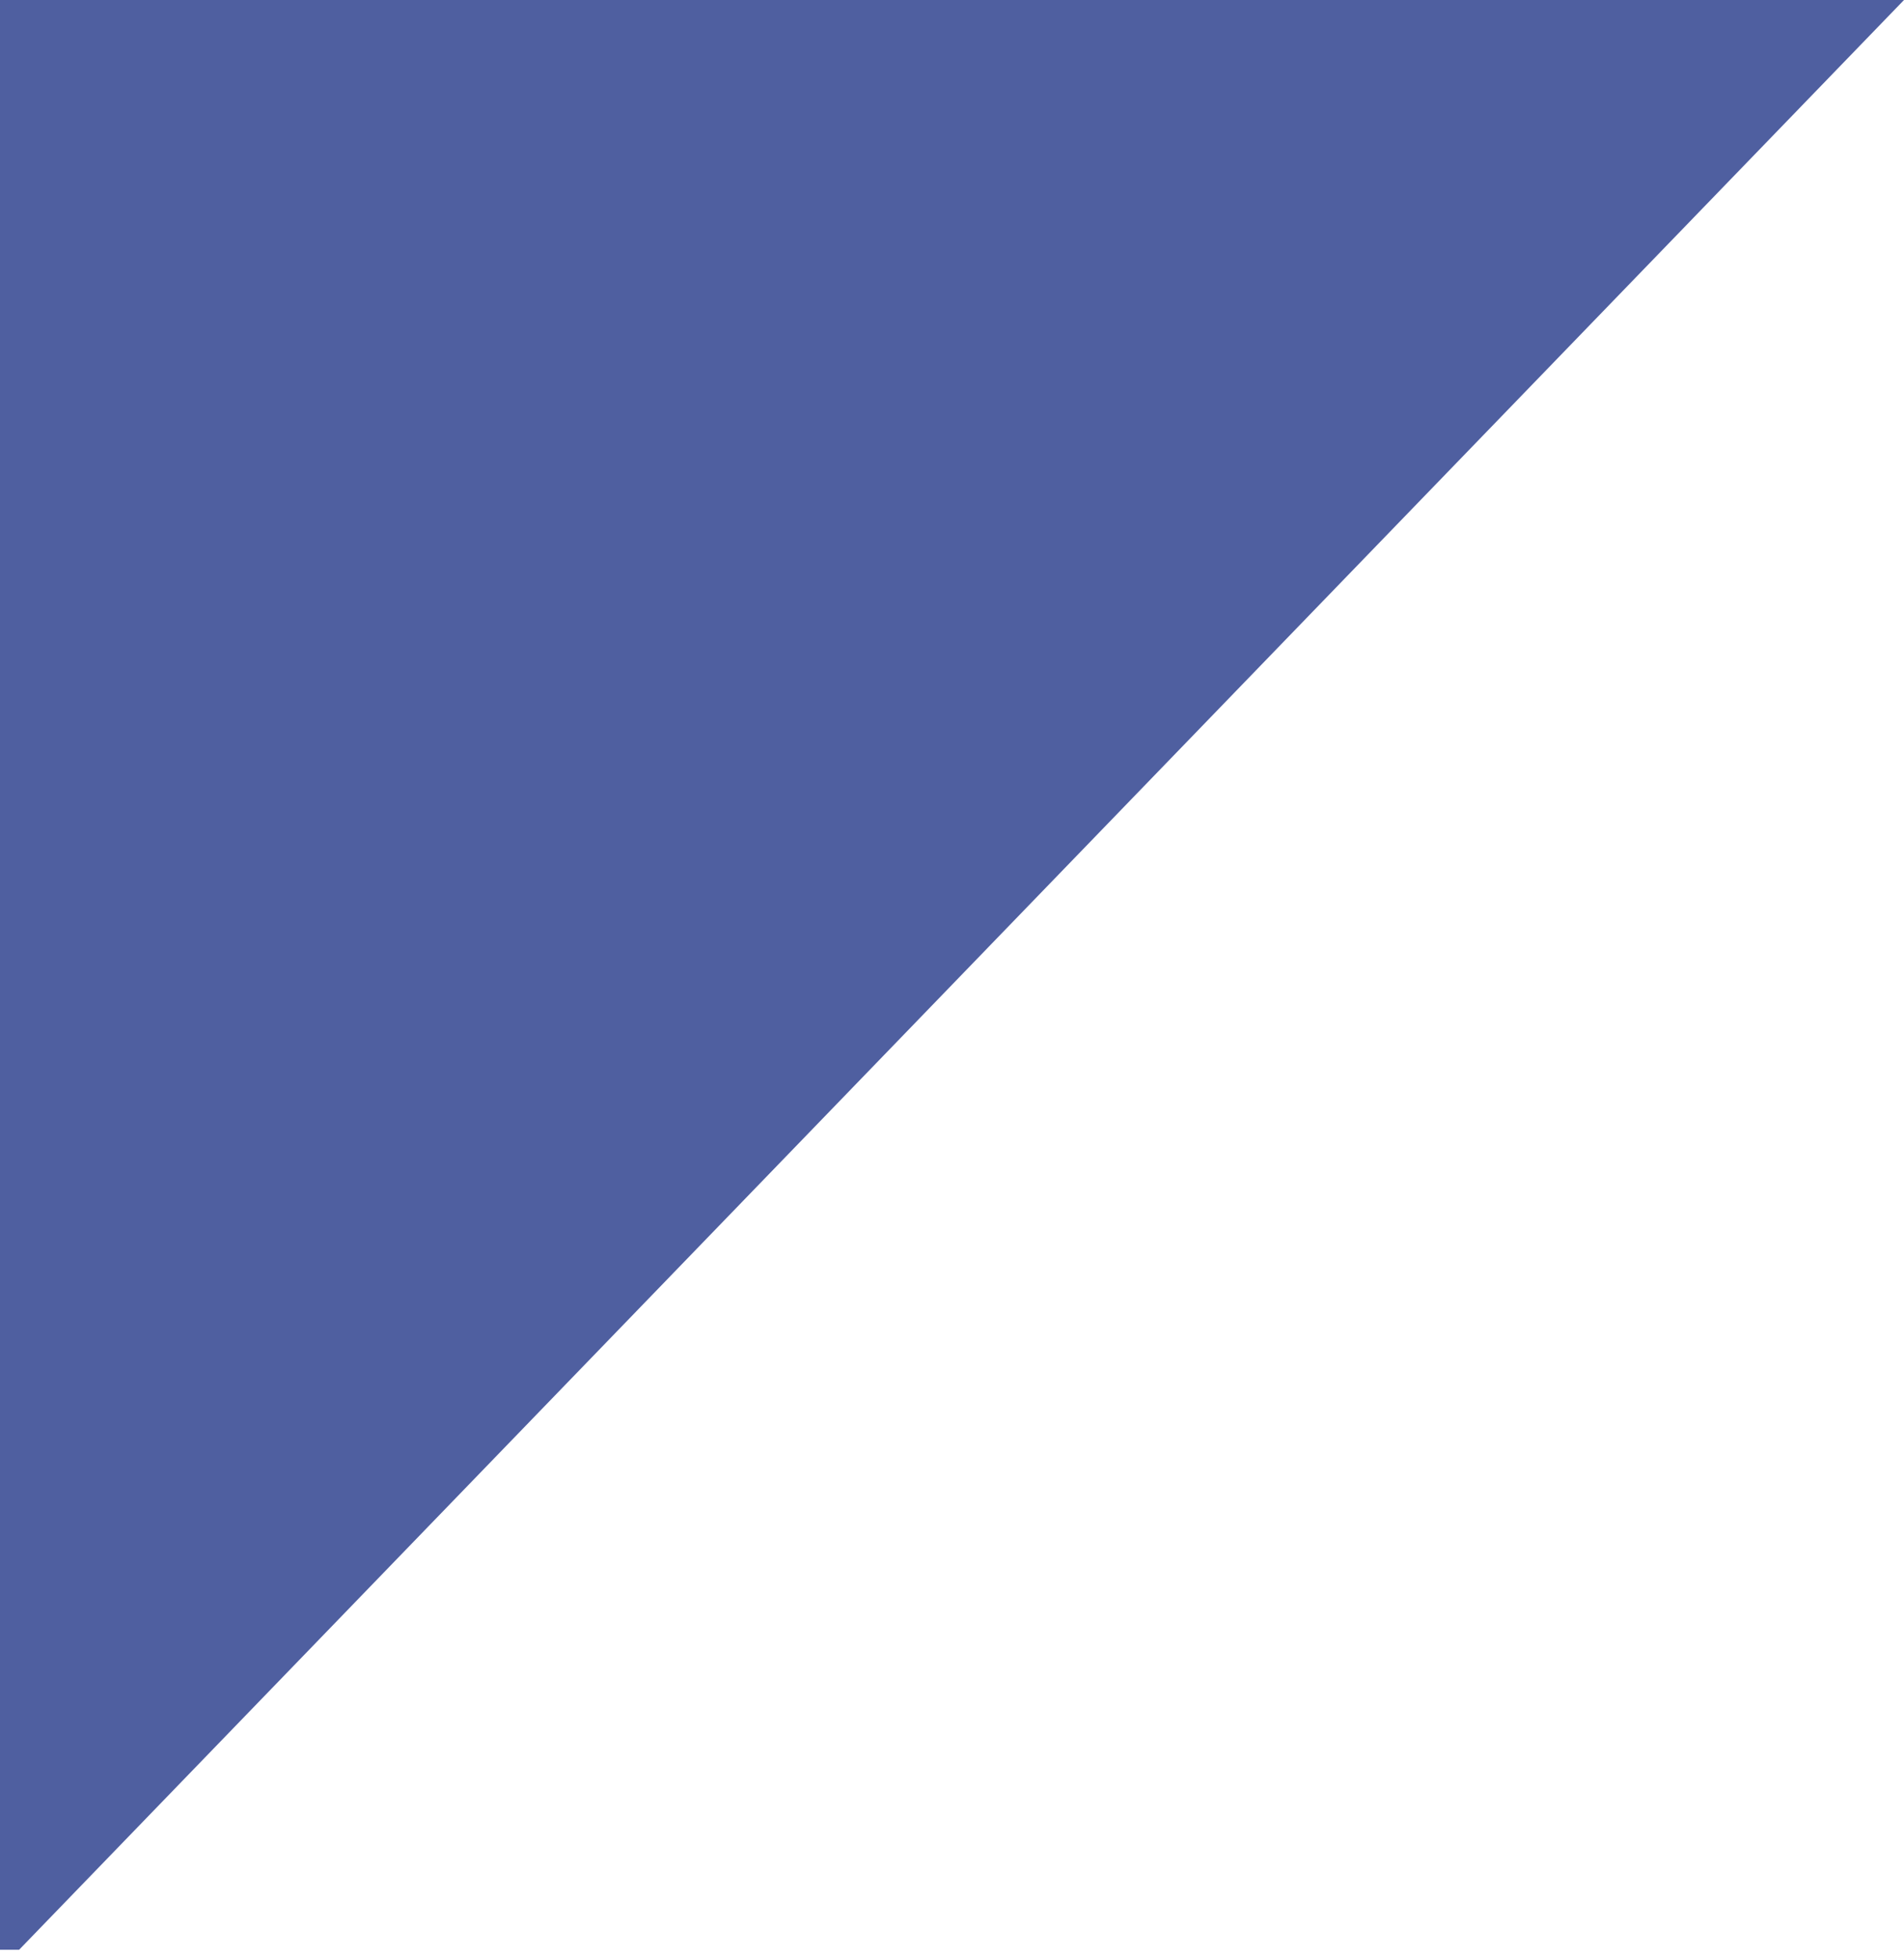 <svg width="142" height="146" viewBox="0 0 142 146" fill="none" xmlns="http://www.w3.org/2000/svg">
<path fill-rule="evenodd" clip-rule="evenodd" d="M0 145.364H1.423L142 0L0 4.98732e-06V145.364Z" fill="#243788" fill-opacity="0.8"/>
</svg>
